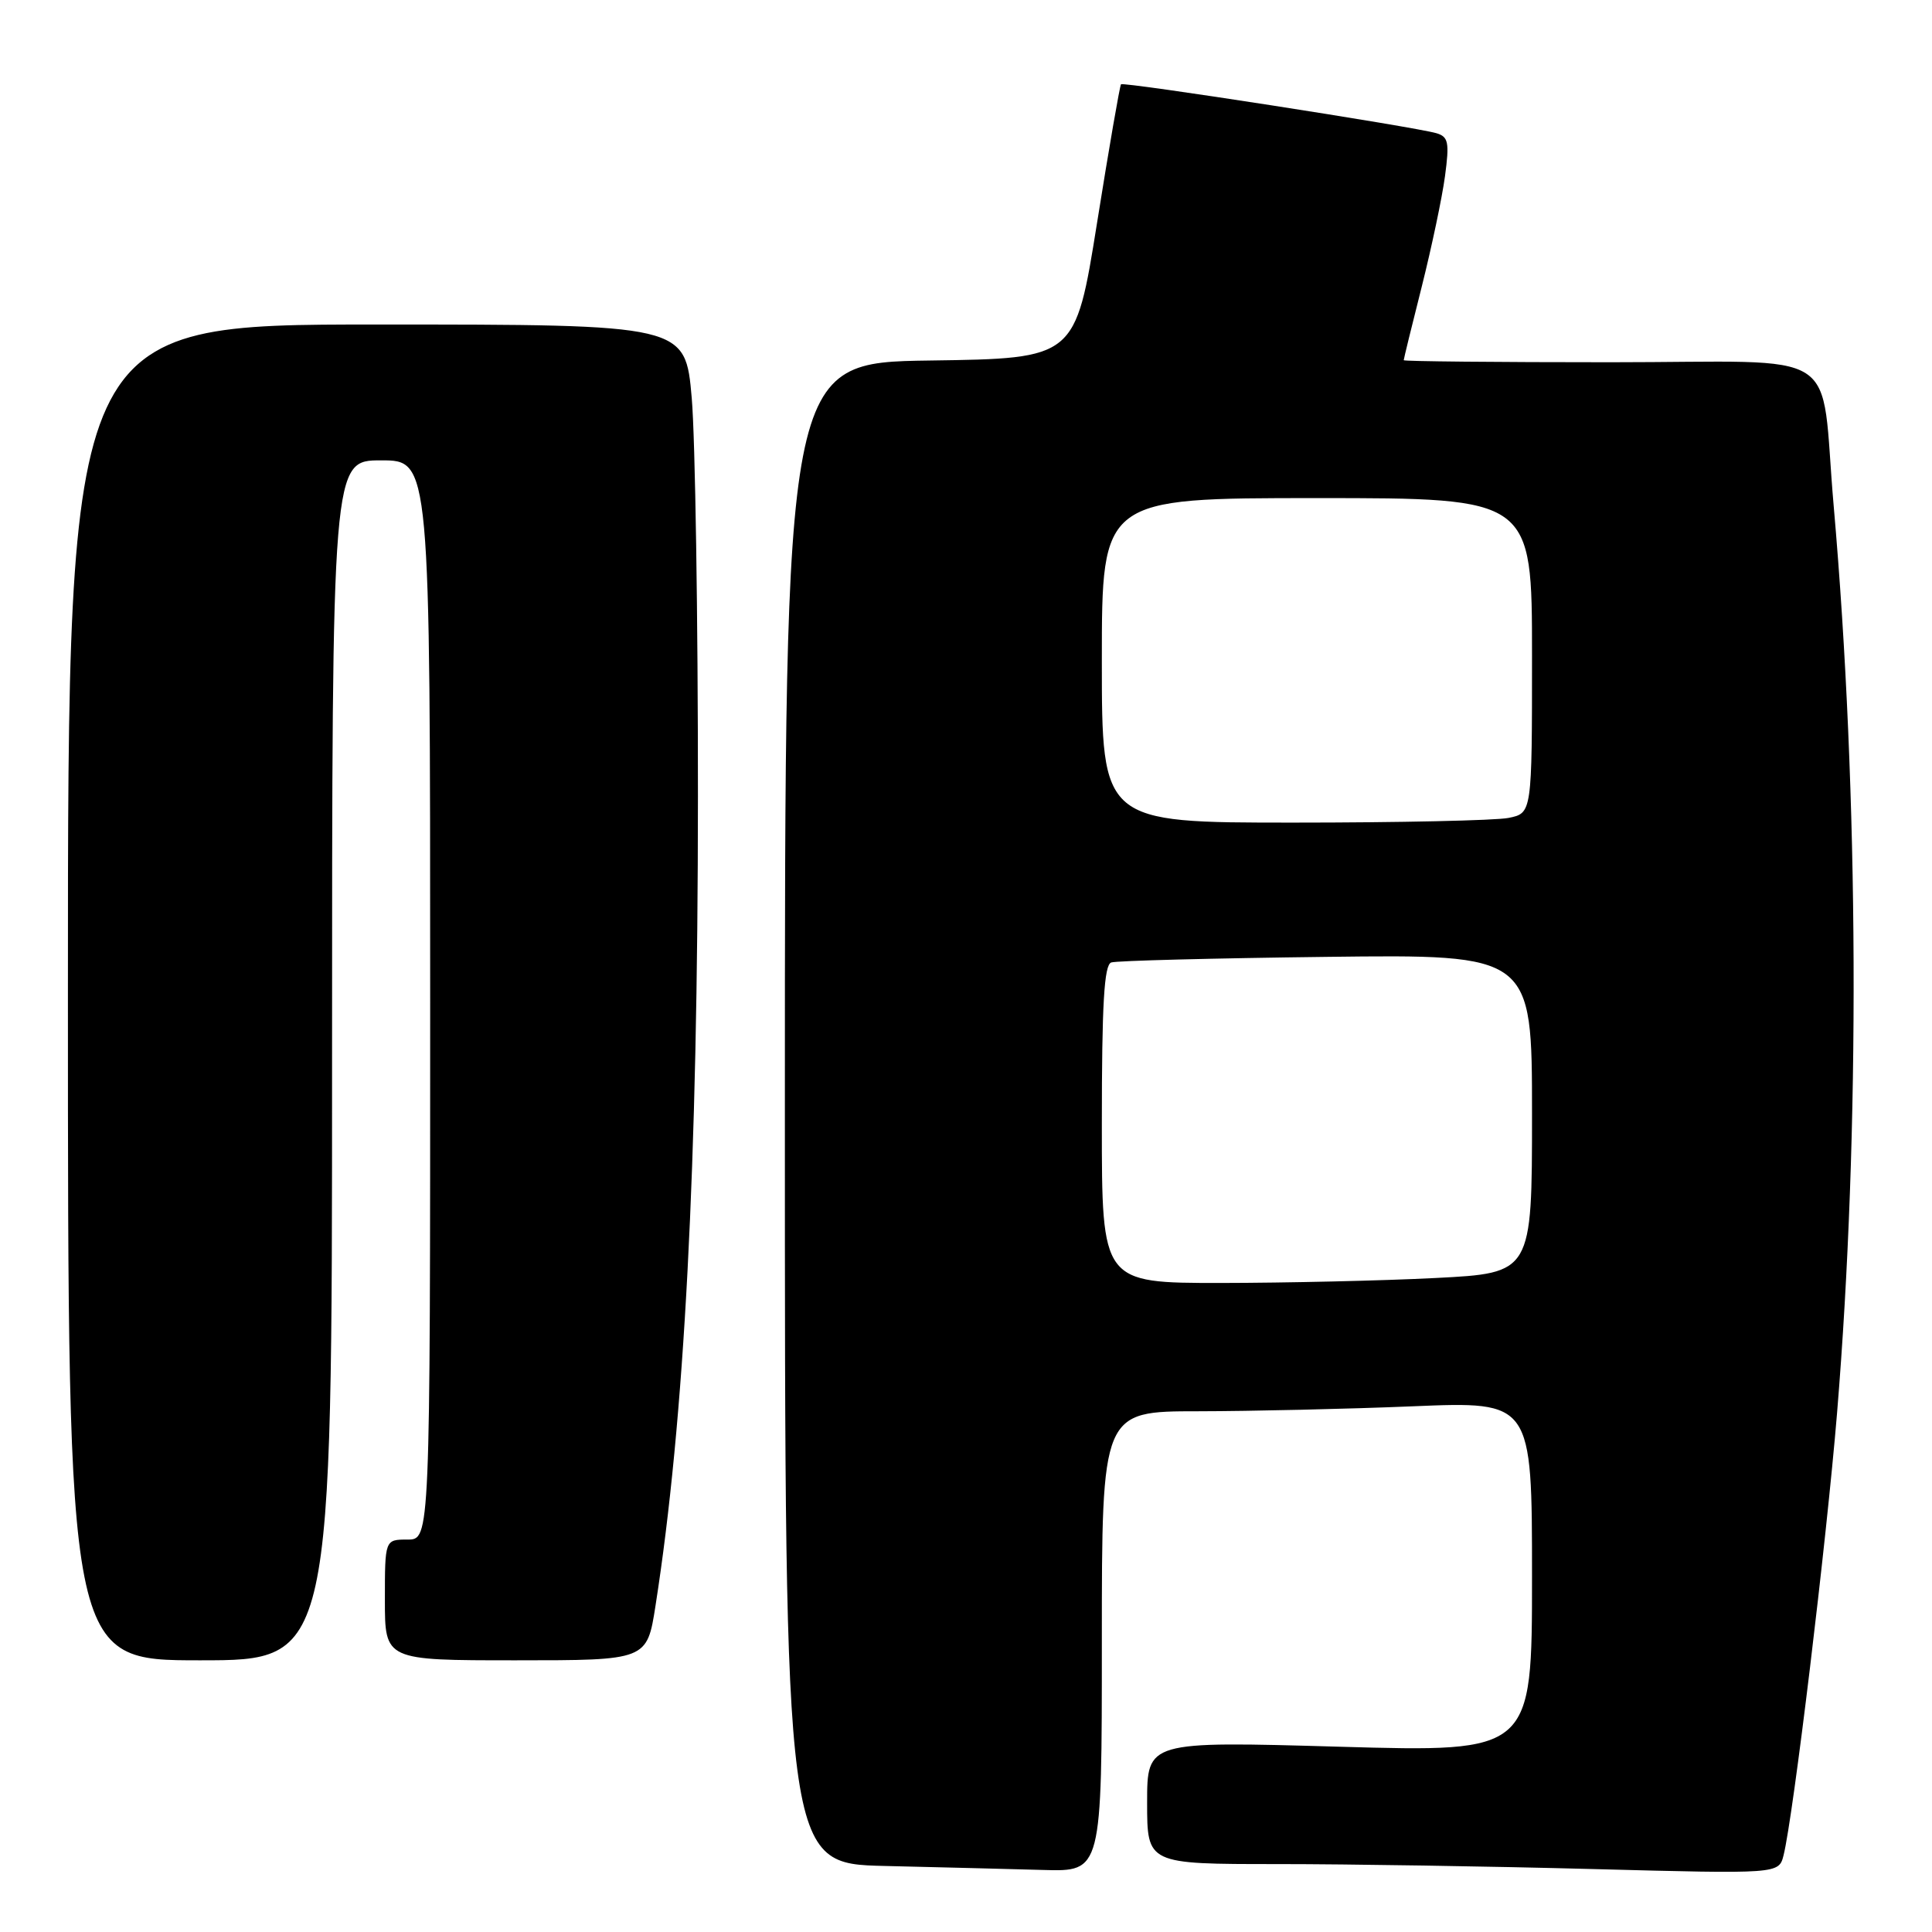 <?xml version="1.0" encoding="UTF-8" standalone="no"?>
<!DOCTYPE svg PUBLIC "-//W3C//DTD SVG 1.1//EN" "http://www.w3.org/Graphics/SVG/1.1/DTD/svg11.dtd" >
<svg xmlns="http://www.w3.org/2000/svg" xmlns:xlink="http://www.w3.org/1999/xlink" version="1.1" viewBox="0 0 256 256">
 <g >
 <path fill="currentColor"
d=" M 146.00 217.50 C 146.00 187.00 146.00 187.00 158.75 187.00 C 165.76 186.99 178.59 186.70 187.25 186.34 C 203.00 185.69 203.00 185.69 203.00 208.93 C 203.00 232.18 203.00 232.18 177.50 231.45 C 152.00 230.72 152.00 230.72 152.00 238.86 C 152.00 247.00 152.00 247.00 169.25 247.00 C 178.74 247.00 197.57 247.30 211.10 247.66 C 235.70 248.31 235.70 248.31 236.33 245.84 C 237.61 240.74 242.01 204.32 243.42 187.23 C 246.50 149.78 246.33 105.45 242.97 67.00 C 241.10 45.58 244.86 48.00 213.41 48.00 C 198.34 48.00 186.00 47.88 186.00 47.73 C 186.00 47.58 187.07 43.19 188.39 37.98 C 189.70 32.76 191.09 26.18 191.47 23.34 C 192.07 18.86 191.92 18.12 190.33 17.65 C 187.32 16.78 148.85 10.81 148.54 11.17 C 148.38 11.35 146.95 19.60 145.37 29.50 C 142.49 47.50 142.49 47.50 123.24 47.77 C 104.00 48.04 104.00 48.04 104.00 147.49 C 104.00 246.94 104.00 246.94 117.25 247.25 C 124.54 247.42 133.99 247.66 138.25 247.78 C 146.00 248.00 146.00 248.00 146.00 217.50 Z  M 44.00 140.50 C 44.00 61.00 44.00 61.00 50.50 61.00 C 57.00 61.00 57.00 61.00 57.00 132.50 C 57.00 204.00 57.00 204.00 54.00 204.00 C 51.00 204.00 51.00 204.00 51.00 212.00 C 51.00 220.00 51.00 220.00 68.36 220.00 C 85.73 220.00 85.73 220.00 86.86 212.75 C 90.70 188.20 92.47 154.52 92.48 105.50 C 92.49 81.85 92.12 58.11 91.66 52.75 C 90.81 43.00 90.81 43.00 49.91 43.00 C 9.00 43.00 9.00 43.00 9.00 131.50 C 9.00 220.00 9.00 220.00 26.50 220.00 C 44.00 220.00 44.00 220.00 44.00 140.50 Z  M 146.00 148.97 C 146.00 133.03 146.30 127.84 147.25 127.53 C 147.94 127.30 160.76 126.97 175.75 126.79 C 203.00 126.46 203.00 126.46 203.00 147.57 C 203.00 168.69 203.00 168.69 190.25 169.34 C 183.24 169.70 170.41 169.99 161.75 170.00 C 146.00 170.00 146.00 170.00 146.00 148.97 Z  M 146.00 87.50 C 146.00 66.00 146.00 66.00 174.50 66.00 C 203.00 66.00 203.00 66.00 203.00 86.88 C 203.00 107.75 203.00 107.75 199.88 108.38 C 198.16 108.72 185.33 109.00 171.38 109.00 C 146.00 109.00 146.00 109.00 146.00 87.50 Z "/>
</g>
</svg>